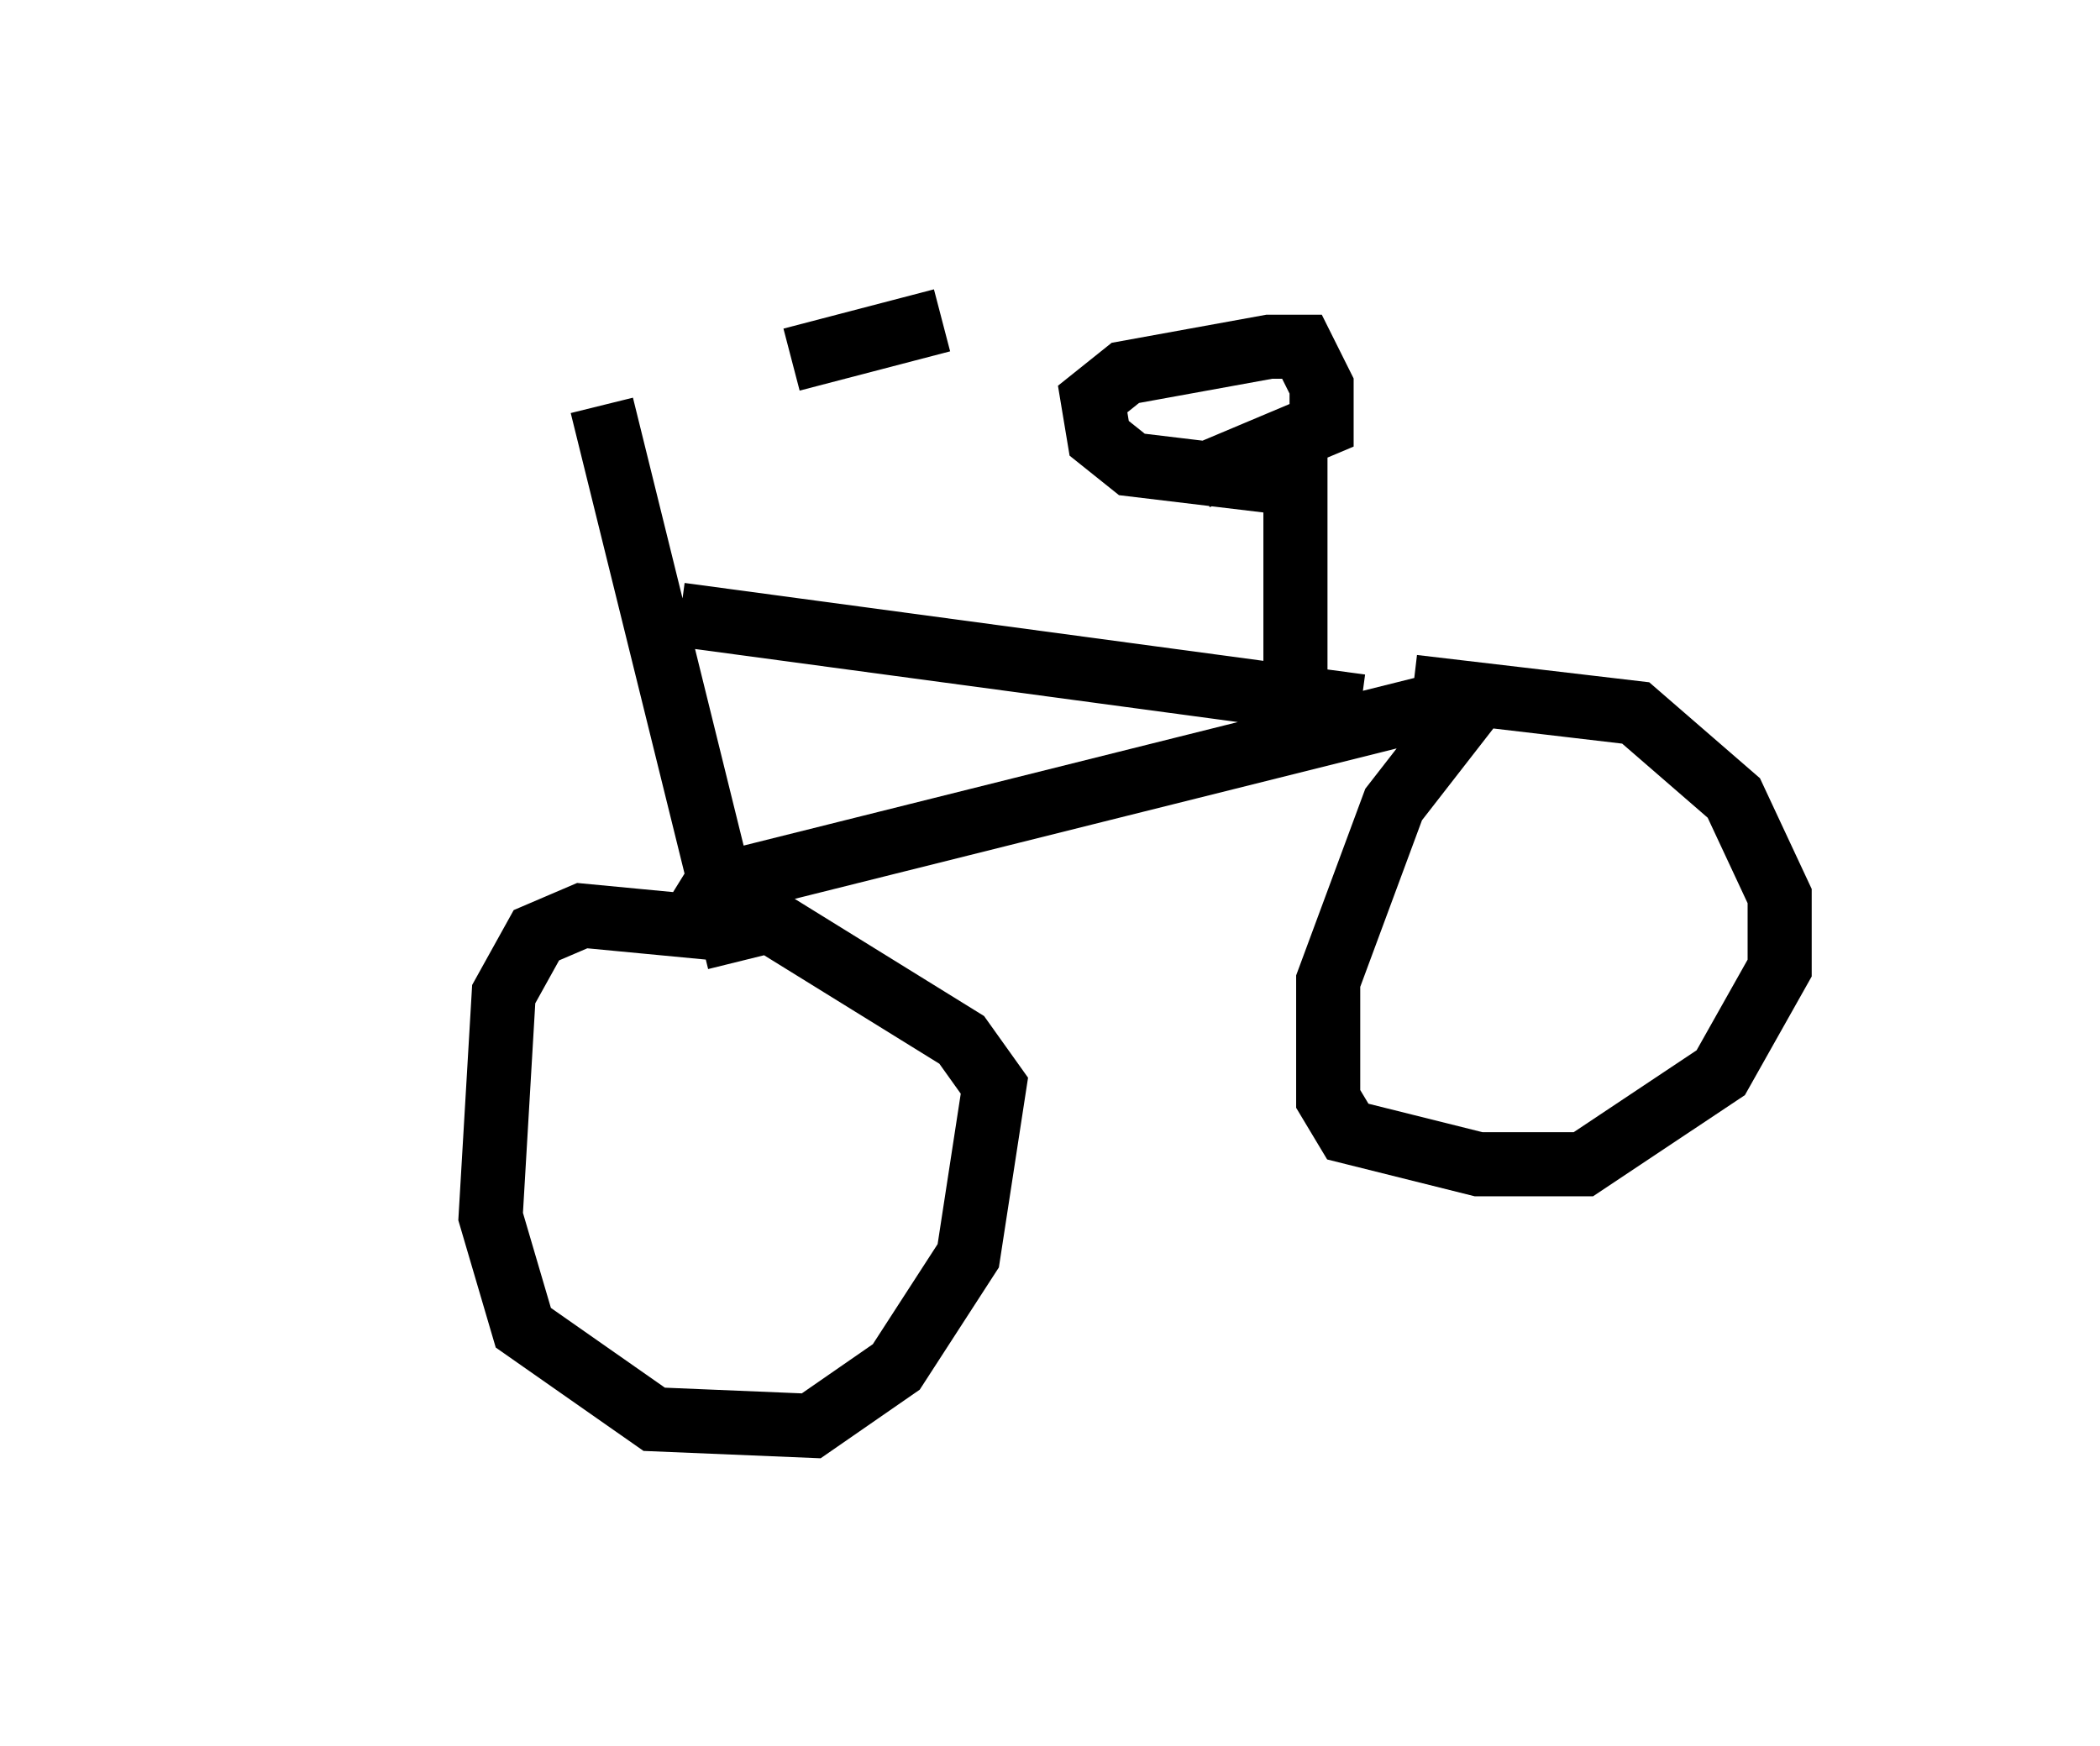 <?xml version="1.0" encoding="utf-8" ?>
<svg baseProfile="full" height="27.252" version="1.1" width="32.765" xmlns="http://www.w3.org/2000/svg" xmlns:ev="http://www.w3.org/2001/xml-events" xmlns:xlink="http://www.w3.org/1999/xlink"><defs /><rect fill="white" height="27.252" width="32.765" x="0" y="0" /><path d="M5, 6.429 m7.35, -0.817 l2.348, -0.613 m-5.308, 1.327 l2.144, 8.677 m-0.306, -0.51 l-2.144, -0.204 -0.715, 0.306 l-0.51, 0.919 -0.204, 3.471 l0.51, 1.735 2.042, 1.429 l2.45, 0.102 1.327, -0.919 l1.123, -1.735 0.408, -2.654 l-0.51, -0.715 -4.288, -2.654 m-0.102, -3.981 l10.617, 1.429 m-10.208, 3.063 l0.715, -0.408 10.617, -2.654 m0.817, -0.306 l-1.429, 1.838 -1.021, 2.756 l0.0, 1.838 0.306, 0.51 l2.042, 0.51 1.633, 0.0 l2.144, -1.429 0.919, -1.633 l0.0, -1.123 -0.715, -1.531 l-1.531, -1.327 -3.471, -0.408 m-1.838, 1.021 l0.0, -4.185 -2.552, -0.306 l-0.51, -0.408 -0.102, -0.613 l0.51, -0.408 2.246, -0.408 l0.51, 0.0 0.306, 0.613 l0.0, 0.613 -1.94, 0.817 " fill="none" stroke="black" stroke-width="1" /></svg>